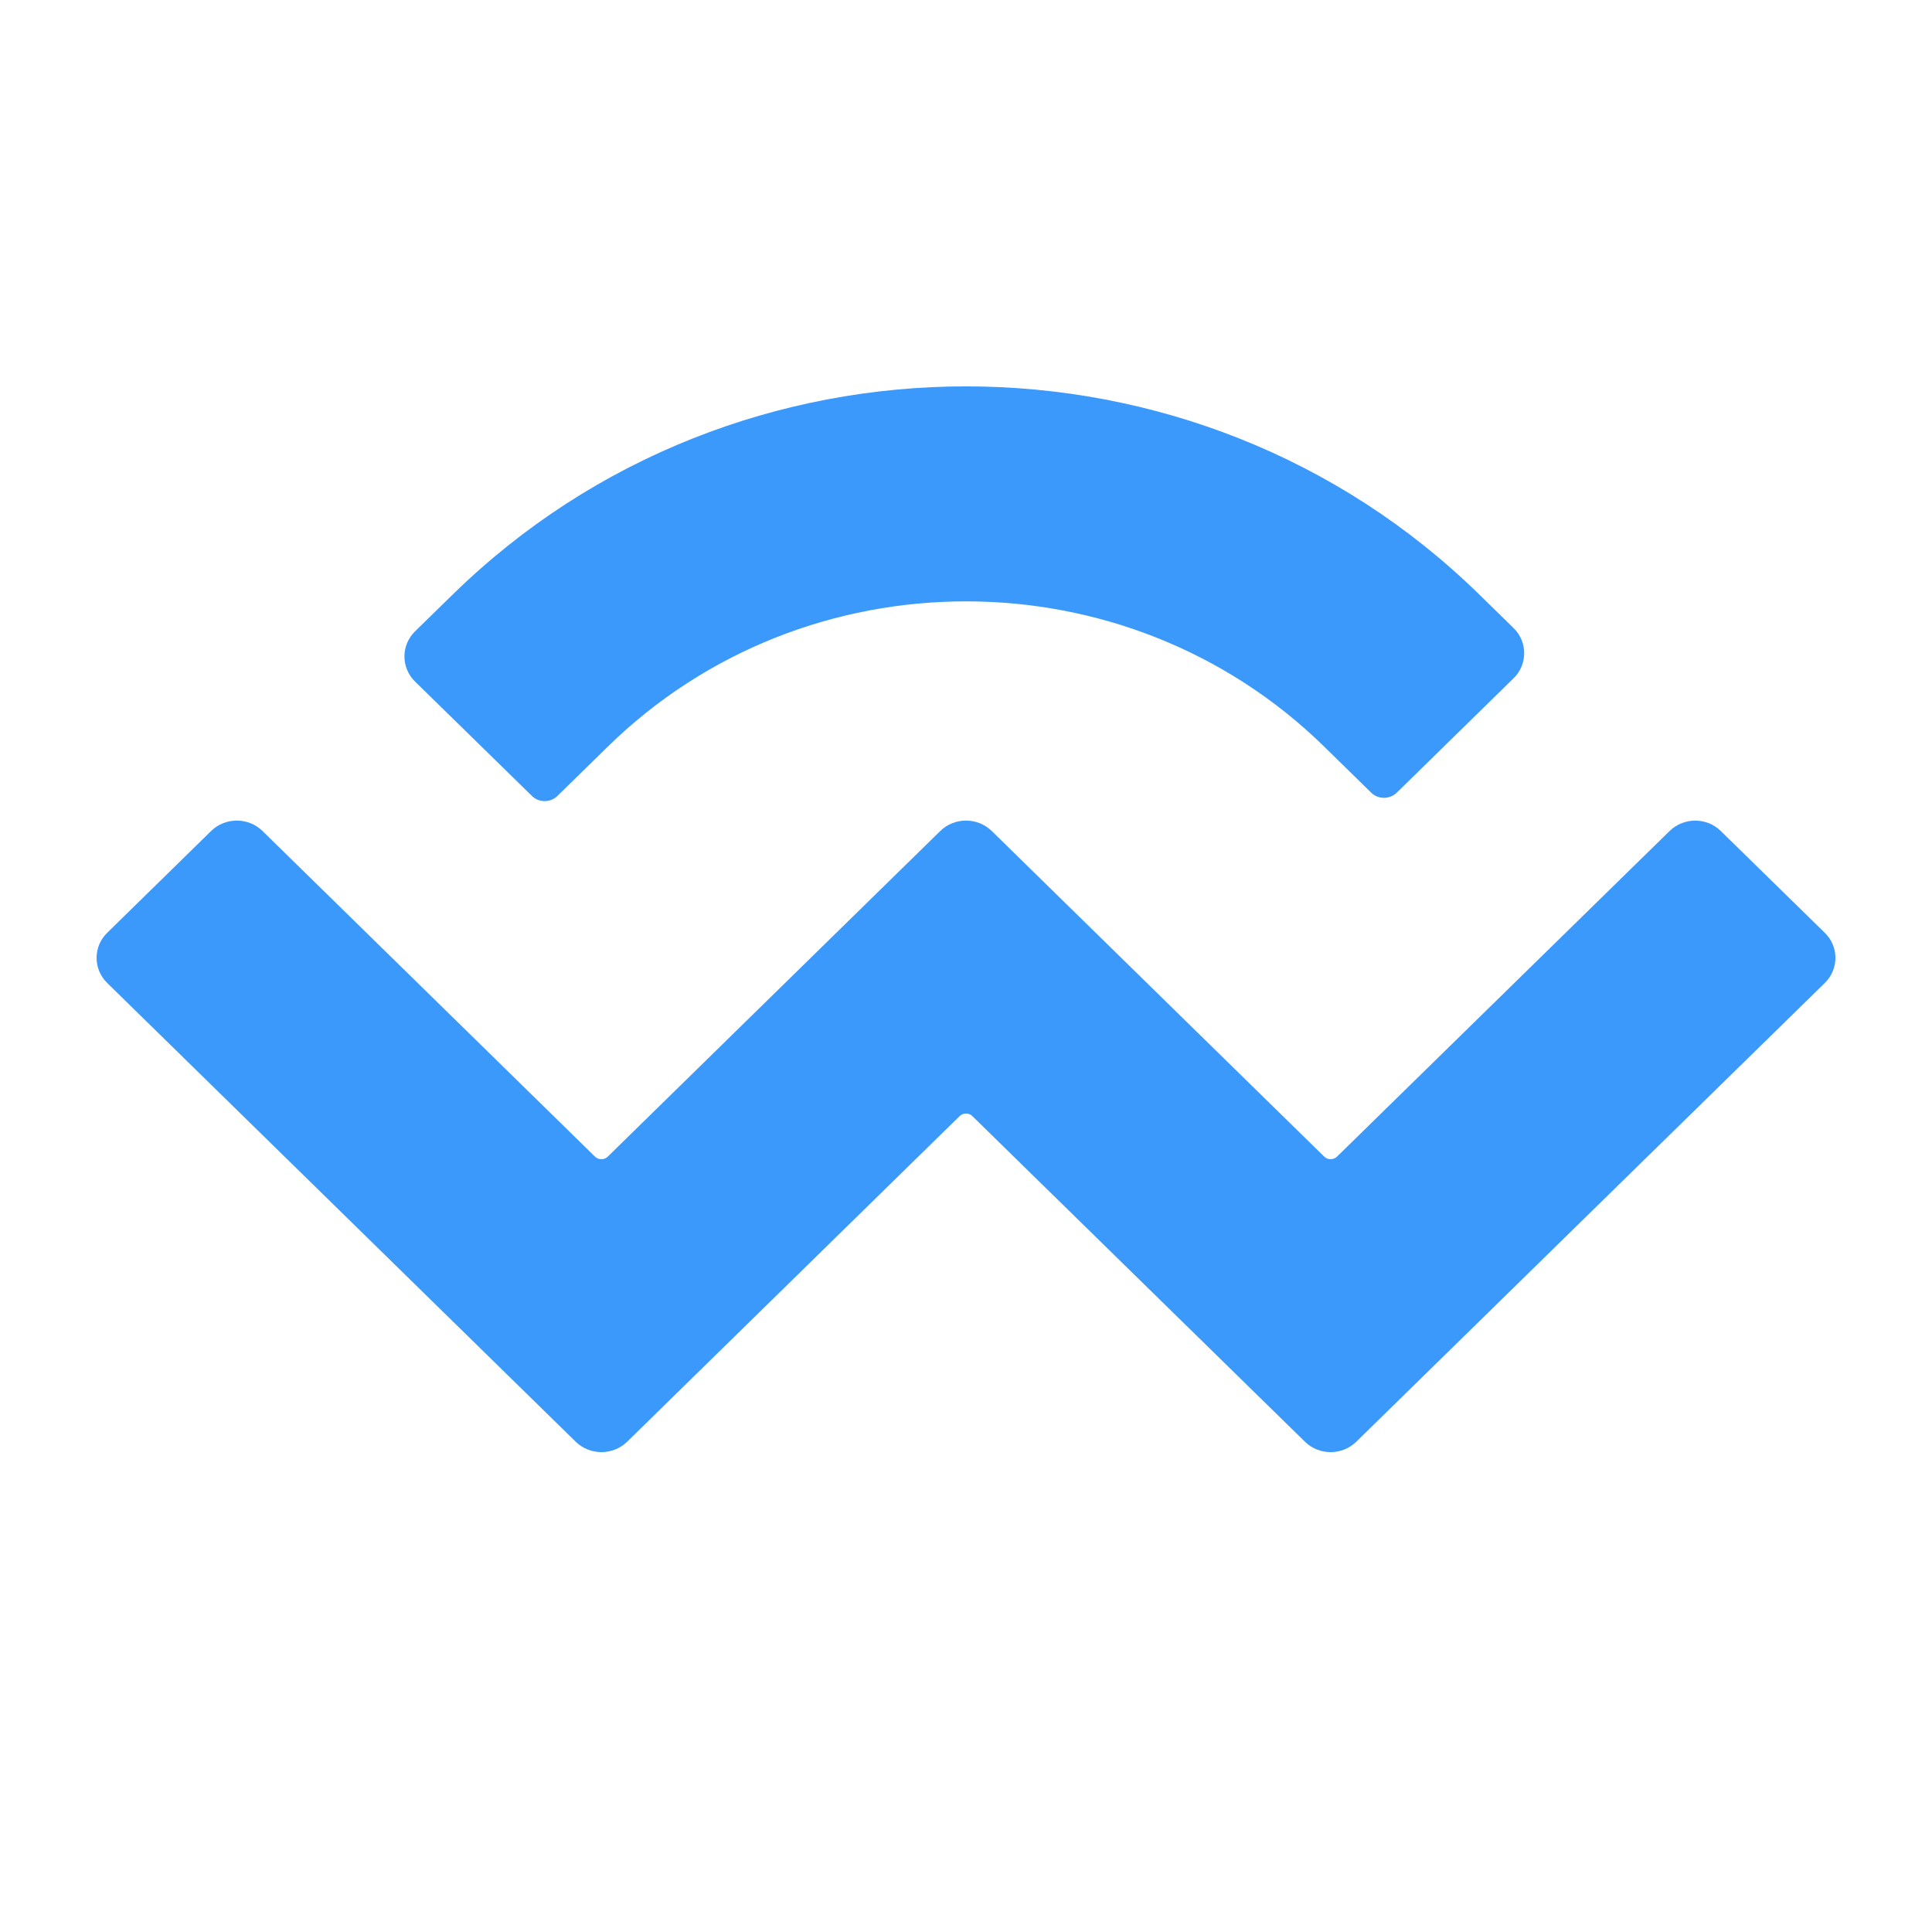 <svg xmlns="http://www.w3.org/2000/svg" width="20" height="20" viewBox="0 0 20 20" fill="none">
    <path
        d="M4.685 6.156C7.62 3.281 12.38 3.281 15.315 6.156L15.668 6.501C15.815 6.645 15.815 6.878 15.668 7.022L14.46 8.205C14.386 8.277 14.267 8.277 14.194 8.205L13.708 7.729C11.66 5.724 8.34 5.724 6.292 7.729L5.771 8.239C5.698 8.311 5.579 8.311 5.506 8.239L4.297 7.056C4.15 6.912 4.15 6.679 4.297 6.535L4.685 6.156ZM17.814 8.603L18.89 9.656C19.037 9.799 19.037 10.032 18.89 10.176L14.04 14.925C13.893 15.068 13.655 15.068 13.509 14.925L10.066 11.554C10.03 11.518 9.97 11.518 9.934 11.554L6.492 14.925C6.345 15.068 6.107 15.068 5.96 14.925L1.11 10.176C0.963 10.032 0.963 9.799 1.11 9.656L2.186 8.602C2.332 8.459 2.57 8.459 2.717 8.602L6.159 11.973C6.196 12.009 6.255 12.009 6.292 11.973L9.734 8.602C9.881 8.459 10.119 8.459 10.266 8.602L13.708 11.973C13.745 12.009 13.804 12.009 13.841 11.973L17.283 8.603C17.43 8.459 17.668 8.459 17.814 8.603Z"
        fill="#3B99FC" />
</svg>